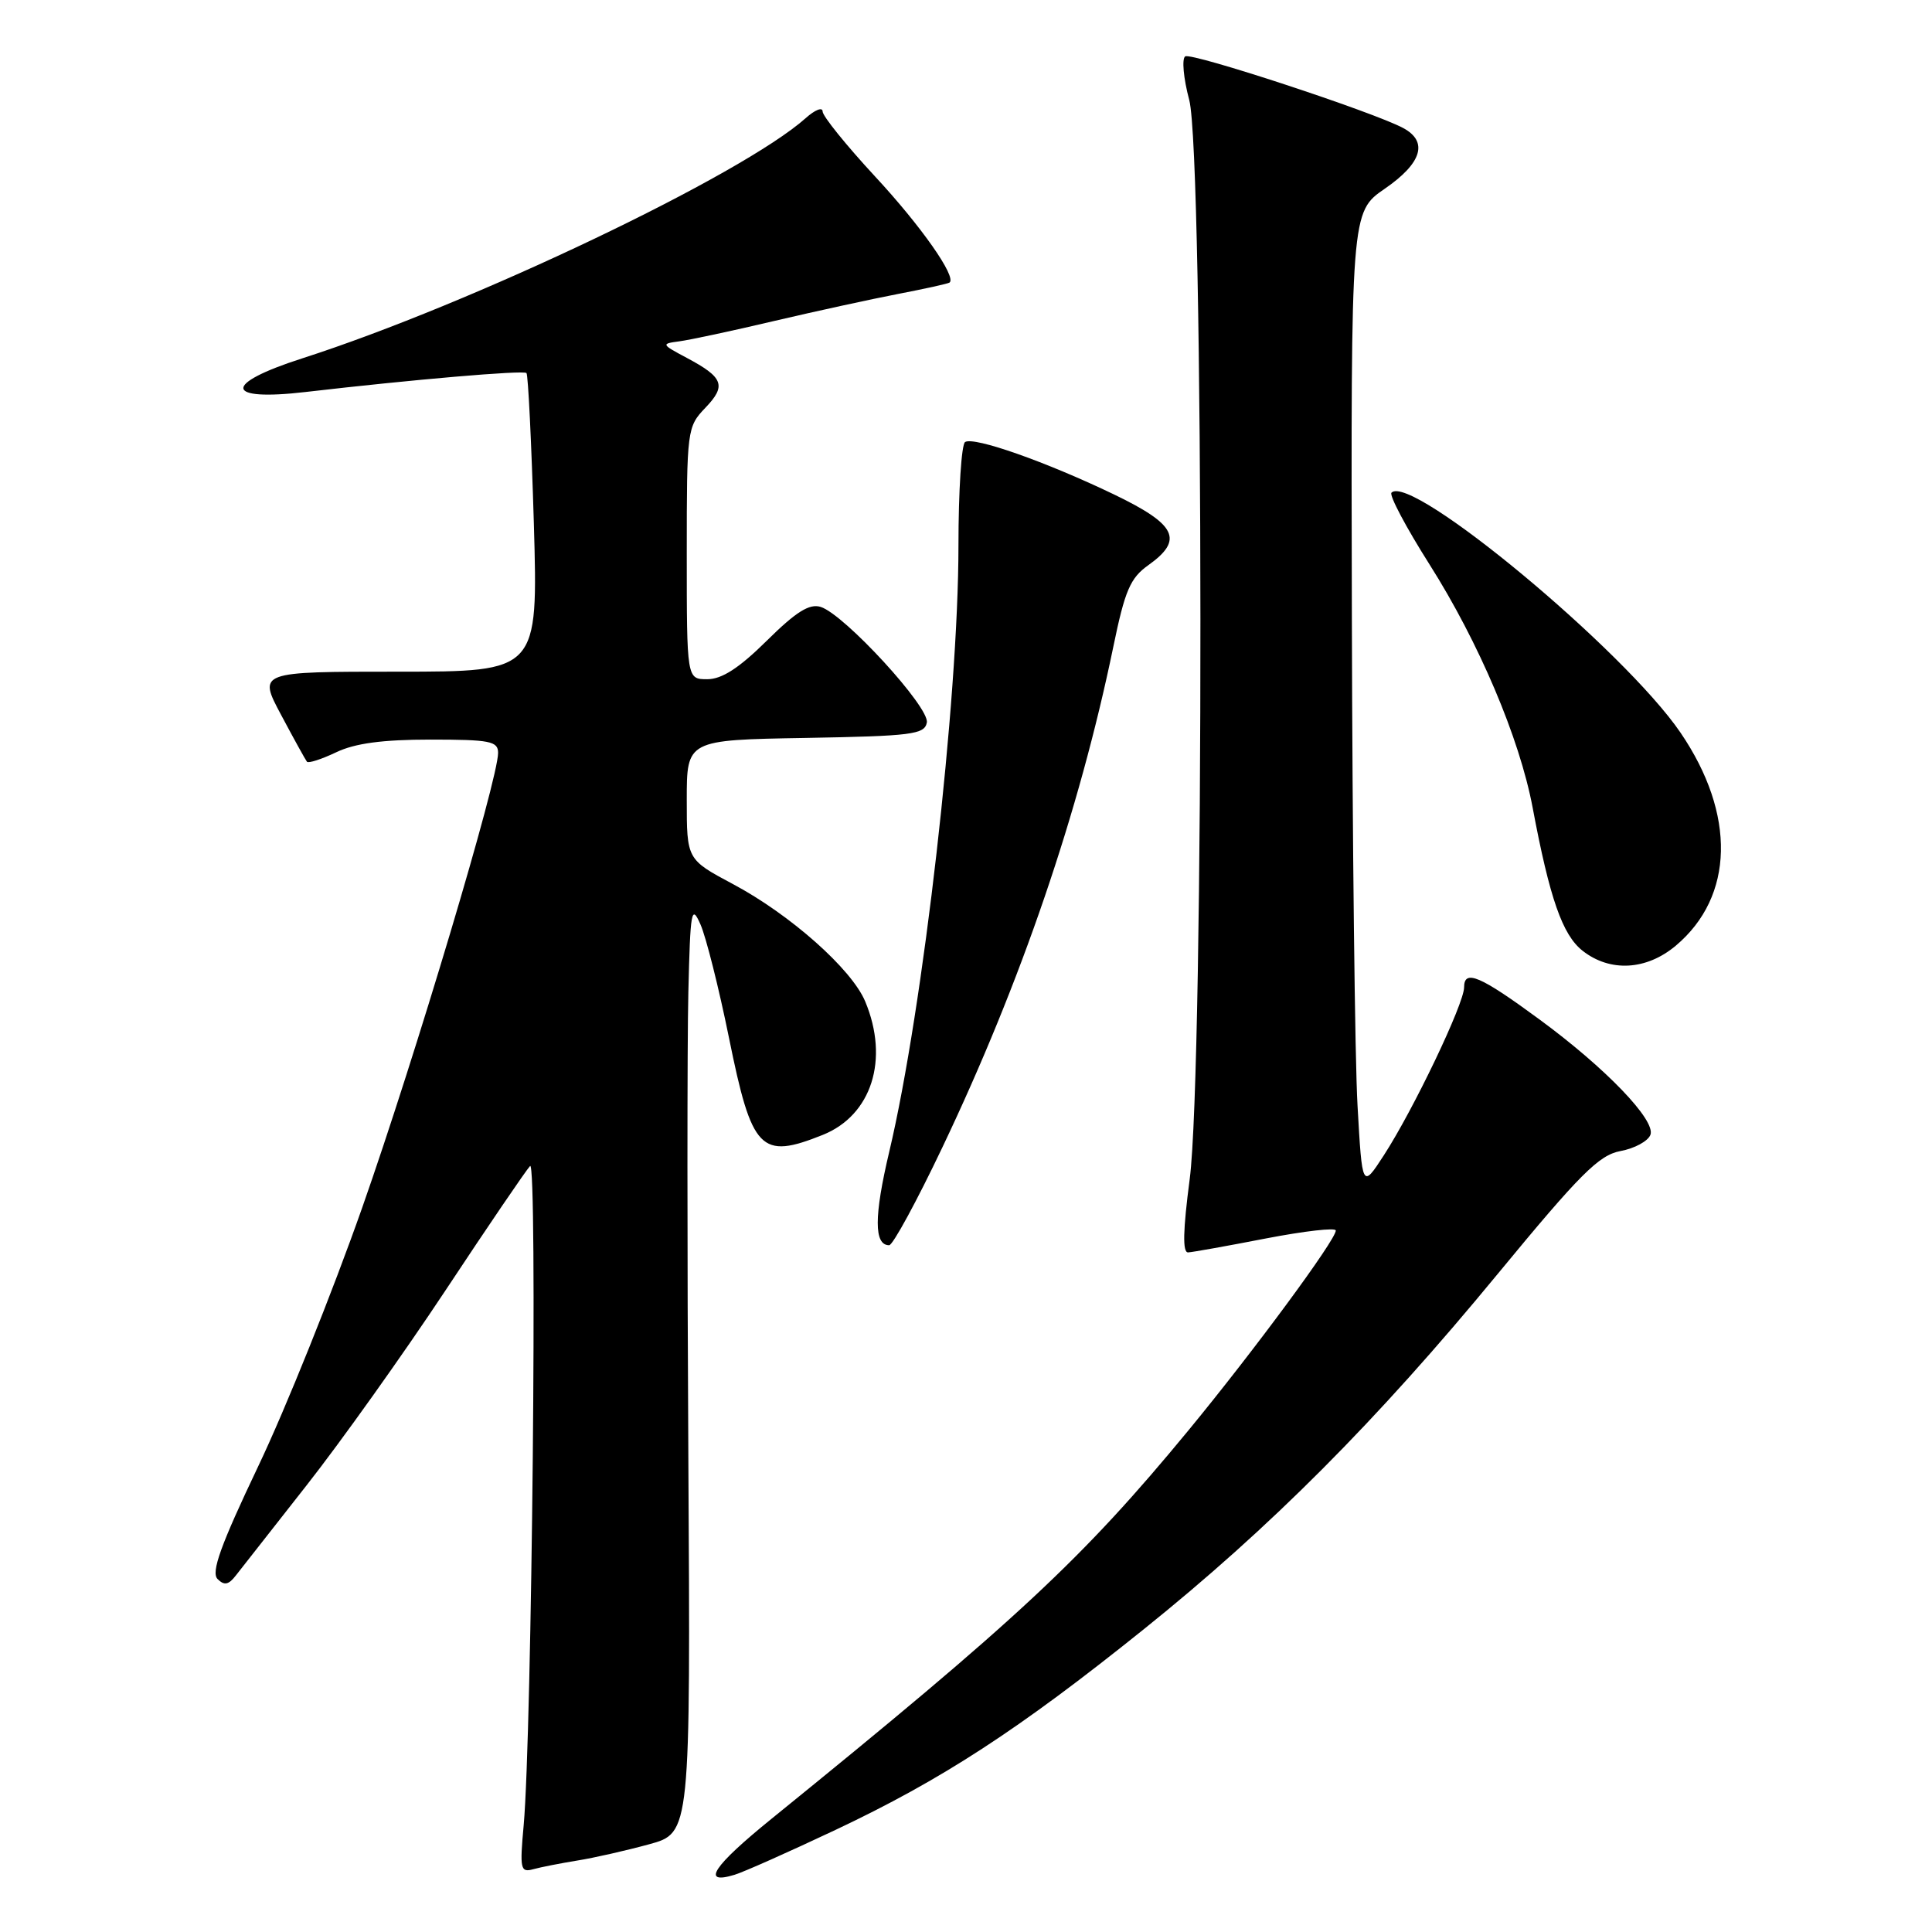 <?xml version="1.0" encoding="UTF-8" standalone="no"?>
<!DOCTYPE svg PUBLIC "-//W3C//DTD SVG 1.1//EN" "http://www.w3.org/Graphics/SVG/1.1/DTD/svg11.dtd" >
<svg xmlns="http://www.w3.org/2000/svg" xmlns:xlink="http://www.w3.org/1999/xlink" version="1.1" viewBox="0 0 256 256">
 <g >
 <path fill="currentColor"
d=" M 110.71 242.47 C 124.80 235.82 135.00 229.18 151.50 215.93 C 168.29 202.45 182.37 188.33 198.43 168.83 C 209.38 155.54 211.86 153.06 214.72 152.52 C 216.58 152.18 218.37 151.21 218.69 150.37 C 219.42 148.45 212.77 141.53 204.00 135.09 C 196.10 129.28 194.00 128.39 194.00 130.83 C 194.00 133.00 187.28 147.05 183.36 153.09 C 180.50 157.50 180.50 157.50 179.88 146.50 C 179.53 140.45 179.20 111.33 179.13 81.80 C 179.00 28.10 179.00 28.10 183.50 25.00 C 188.42 21.61 189.28 18.76 185.92 16.96 C 181.94 14.83 157.92 6.93 157.05 7.47 C 156.58 7.76 156.81 10.37 157.58 13.25 C 159.52 20.54 159.57 141.62 157.64 156.25 C 156.75 163.04 156.68 165.98 157.43 165.95 C 158.02 165.92 162.66 165.09 167.75 164.10 C 172.84 163.12 177.00 162.64 177.00 163.05 C 177.00 164.29 166.21 178.92 157.50 189.50 C 143.44 206.56 134.86 214.55 102.23 241.00 C 94.48 247.28 92.82 249.79 97.33 248.42 C 98.53 248.06 104.55 245.38 110.71 242.47 Z  M 76.50 246.53 C 78.70 246.18 82.97 245.21 86.00 244.38 C 91.50 242.88 91.50 242.88 91.21 193.19 C 91.05 165.86 91.05 138.10 91.21 131.50 C 91.47 120.57 91.62 119.77 92.82 122.50 C 93.55 124.15 95.25 130.90 96.59 137.50 C 99.63 152.50 100.77 153.68 109.02 150.38 C 115.50 147.78 117.86 140.38 114.64 132.69 C 112.85 128.41 104.73 121.20 97.11 117.14 C 91.00 113.88 91.00 113.88 91.00 105.97 C 91.00 98.05 91.00 98.05 106.74 97.78 C 120.83 97.53 122.51 97.32 122.81 95.74 C 123.20 93.73 111.90 81.42 108.75 80.42 C 107.26 79.95 105.49 81.05 101.60 84.90 C 97.94 88.52 95.65 90.00 93.72 90.00 C 91.00 90.00 91.00 90.00 91.00 73.30 C 91.00 56.94 91.05 56.56 93.46 54.04 C 96.28 51.10 95.87 50.01 91.00 47.42 C 87.62 45.62 87.58 45.55 90.00 45.23 C 91.38 45.05 97.00 43.85 102.50 42.55 C 108.00 41.26 115.42 39.64 119.00 38.95 C 122.58 38.26 125.65 37.58 125.82 37.44 C 126.78 36.69 122.03 29.93 115.93 23.36 C 112.12 19.24 109.00 15.38 109.00 14.77 C 109.00 14.15 107.99 14.55 106.75 15.66 C 98.31 23.18 62.52 40.26 40.00 47.50 C 29.45 50.89 29.71 53.20 40.50 51.94 C 54.61 50.30 69.36 49.03 69.76 49.43 C 69.98 49.65 70.42 58.65 70.74 69.42 C 71.30 89.00 71.30 89.00 52.75 89.00 C 34.19 89.00 34.19 89.00 37.26 94.75 C 38.94 97.91 40.48 100.69 40.67 100.93 C 40.87 101.17 42.61 100.60 44.55 99.68 C 47.03 98.49 50.70 98.00 57.03 98.00 C 64.93 98.00 66.00 98.21 66.00 99.76 C 66.00 103.28 55.03 140.00 48.00 160.00 C 44.03 171.28 37.84 186.70 34.22 194.28 C 29.22 204.78 27.94 208.34 28.83 209.23 C 29.71 210.11 30.29 210.01 31.25 208.76 C 31.94 207.87 36.16 202.49 40.62 196.82 C 45.09 191.14 53.37 179.53 59.02 171.00 C 64.66 162.47 69.71 155.05 70.24 154.50 C 71.23 153.46 70.48 229.75 69.39 241.85 C 68.86 247.67 68.96 248.15 70.66 247.68 C 71.67 247.40 74.30 246.89 76.50 246.53 Z  M 124.88 152.01 C 135.31 130.12 143.00 107.59 147.52 85.70 C 149.06 78.23 149.76 76.59 152.17 74.88 C 156.88 71.52 155.90 69.51 147.62 65.52 C 138.61 61.19 129.08 57.83 127.88 58.57 C 127.40 58.87 127.00 65.05 127.00 72.31 C 127.00 92.70 122.32 133.69 117.83 152.61 C 115.80 161.18 115.80 165.00 117.82 165.00 C 118.30 165.00 121.48 159.16 124.88 152.01 Z  M 222.06 125.30 C 229.79 118.79 230.04 107.90 222.69 97.10 C 215.25 86.17 186.98 62.69 184.38 65.28 C 184.05 65.62 186.31 69.88 189.40 74.76 C 195.96 85.11 201.35 97.81 203.08 107.00 C 205.34 119.04 207.03 123.88 209.70 125.98 C 213.34 128.84 218.16 128.58 222.06 125.30 Z "/>
</g>
</svg>